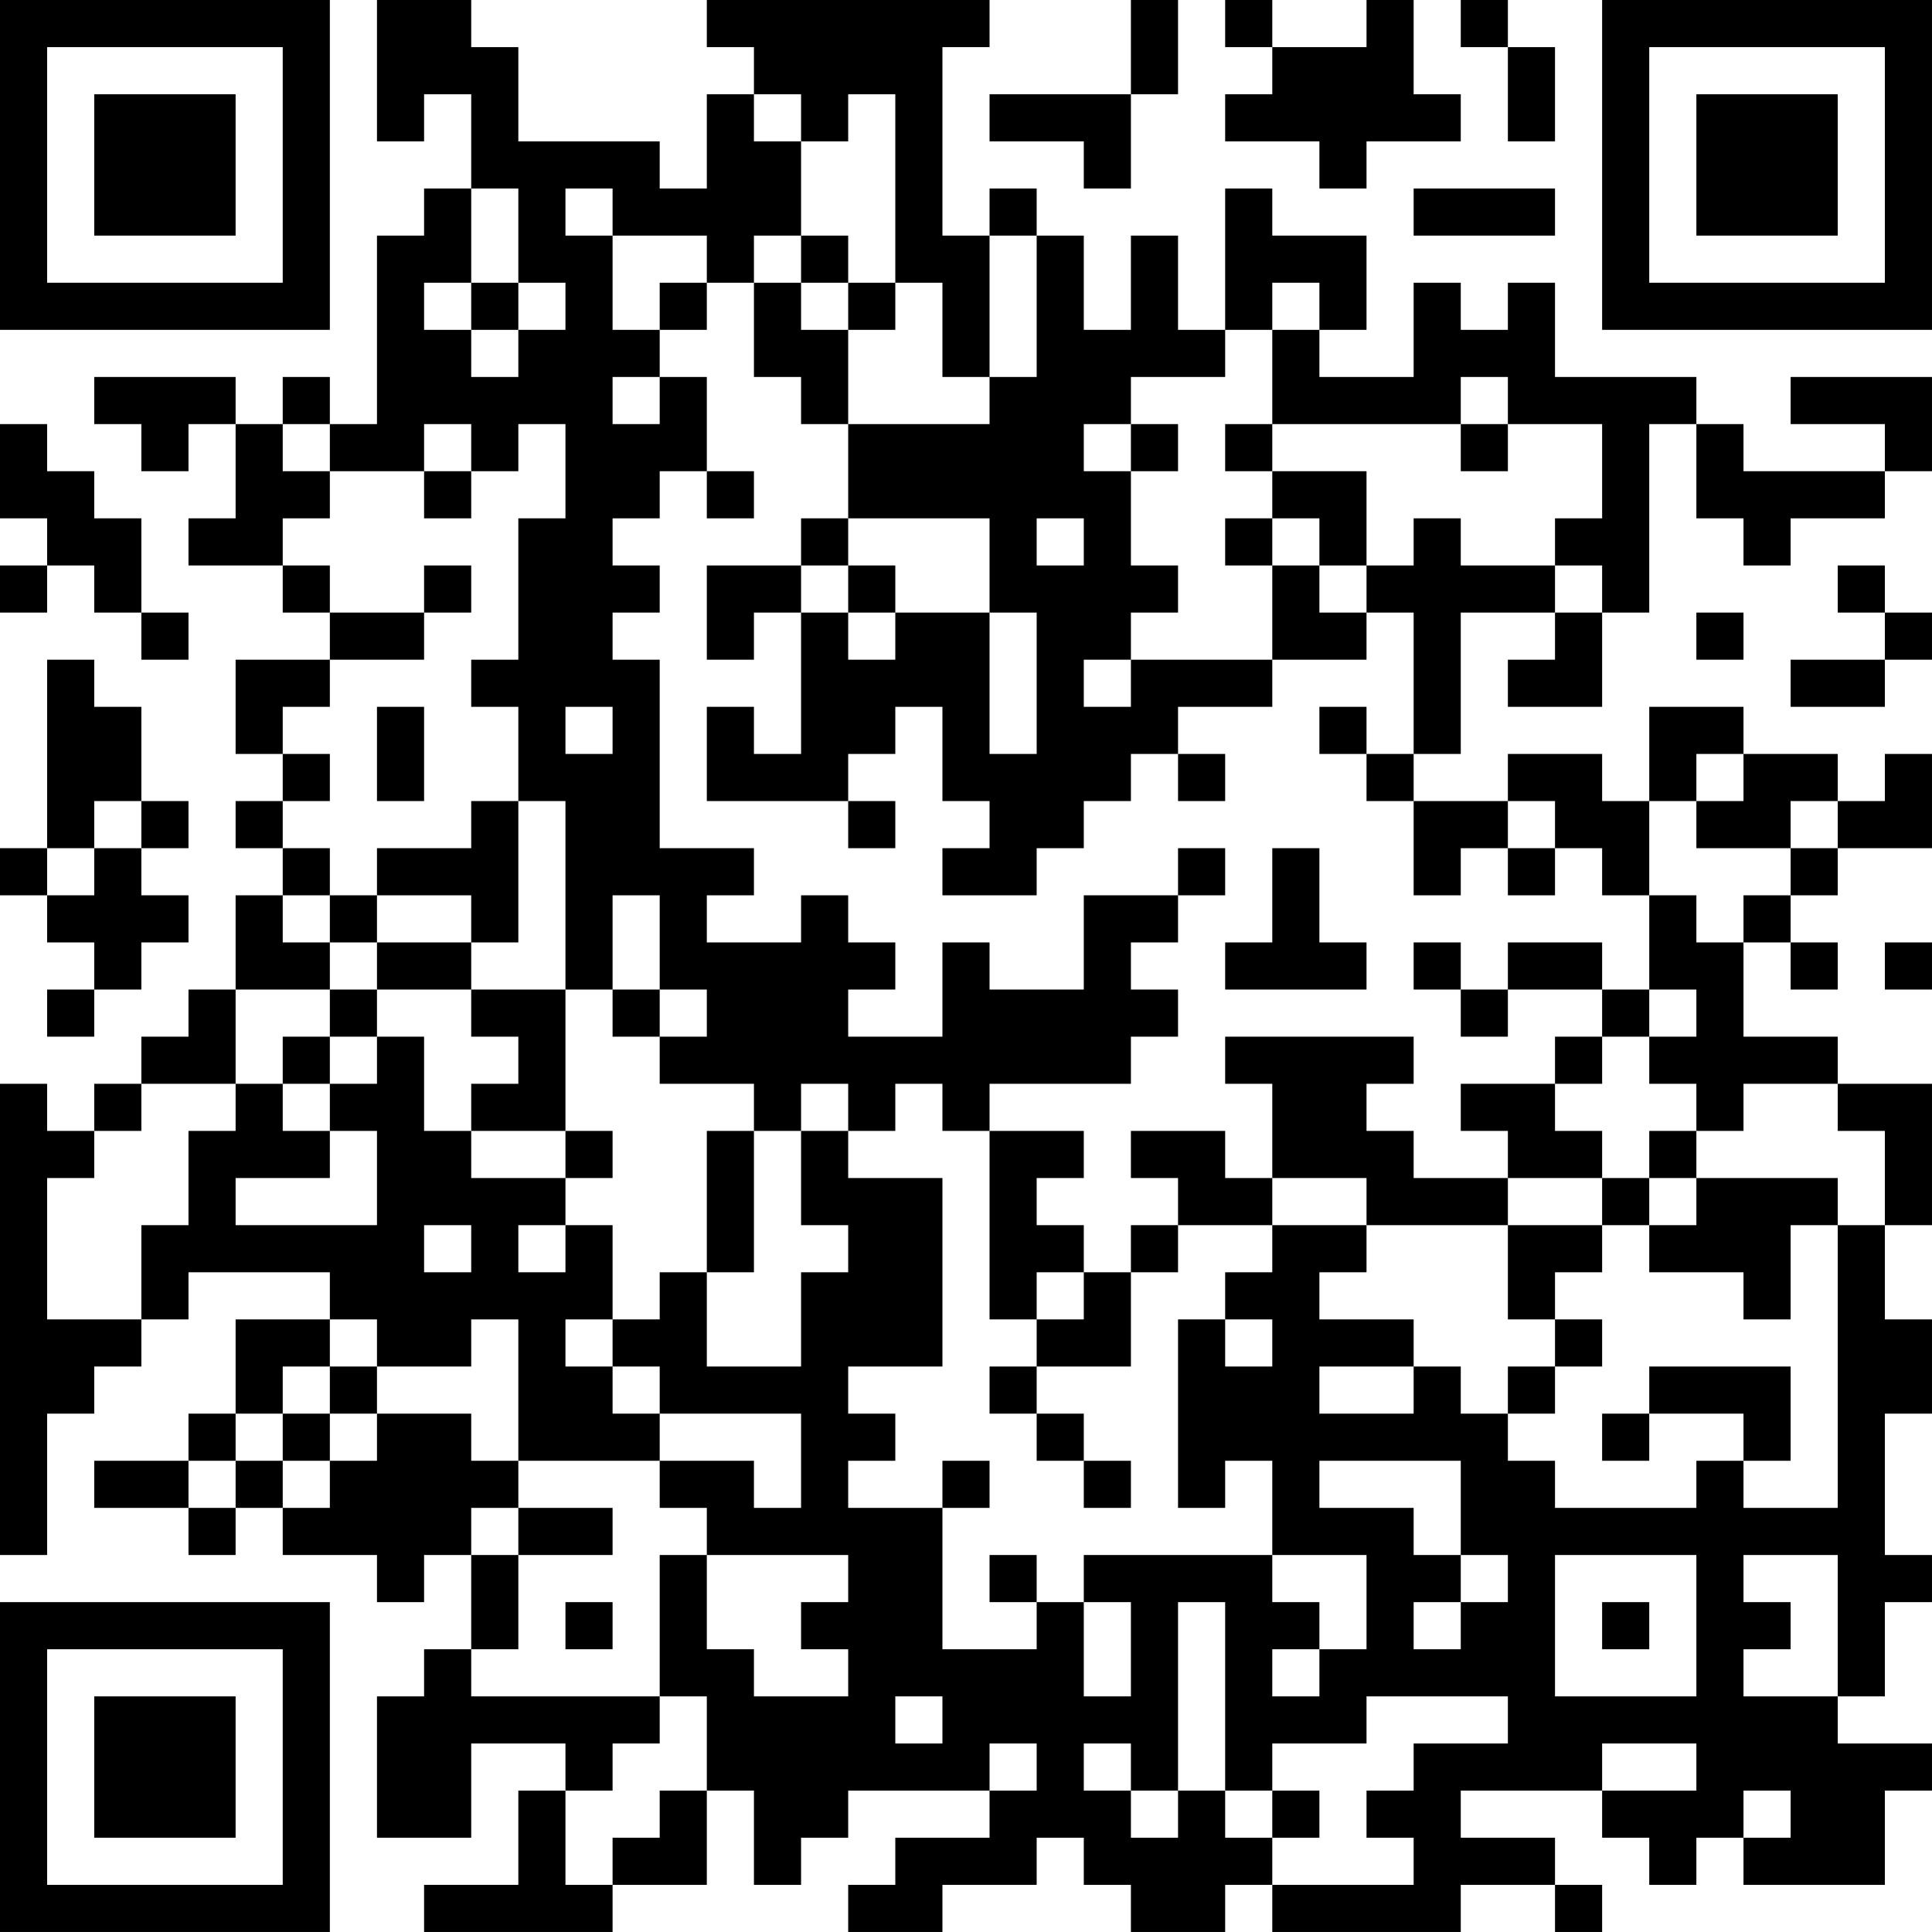 <?xml version="1.0" encoding="UTF-8"?>
<svg xmlns="http://www.w3.org/2000/svg" version="1.1" width="200" height="200" viewBox="0 0 200 200"><rect x="0" y="0" width="200" height="200" fill="#ffffff"/><g transform="scale(4.878)"><g transform="translate(0,0)"><path fill-rule="evenodd" d="M8 0L8 3L9 3L9 2L10 2L10 4L9 4L9 5L8 5L8 9L7 9L7 8L6 8L6 9L5 9L5 8L2 8L2 9L3 9L3 10L4 10L4 9L5 9L5 11L4 11L4 12L6 12L6 13L7 13L7 14L5 14L5 16L6 16L6 17L5 17L5 18L6 18L6 19L5 19L5 21L4 21L4 22L3 22L3 23L2 23L2 24L1 24L1 23L0 23L0 33L1 33L1 30L2 30L2 29L3 29L3 28L4 28L4 27L7 27L7 28L5 28L5 30L4 30L4 31L2 31L2 32L4 32L4 33L5 33L5 32L6 32L6 33L8 33L8 34L9 34L9 33L10 33L10 35L9 35L9 36L8 36L8 39L10 39L10 37L12 37L12 38L11 38L11 40L9 40L9 41L13 41L13 40L15 40L15 38L16 38L16 40L17 40L17 39L18 39L18 38L21 38L21 39L19 39L19 40L18 40L18 41L20 41L20 40L22 40L22 39L23 39L23 40L24 40L24 41L26 41L26 40L27 40L27 41L31 41L31 40L33 40L33 41L34 41L34 40L33 40L33 39L31 39L31 38L34 38L34 39L35 39L35 40L36 40L36 39L37 39L37 40L40 40L40 38L41 38L41 37L39 37L39 36L40 36L40 34L41 34L41 33L40 33L40 30L41 30L41 28L40 28L40 26L41 26L41 23L39 23L39 22L37 22L37 20L38 20L38 21L39 21L39 20L38 20L38 19L39 19L39 18L41 18L41 16L40 16L40 17L39 17L39 16L37 16L37 15L35 15L35 17L34 17L34 16L32 16L32 17L30 17L30 16L31 16L31 13L33 13L33 14L32 14L32 15L34 15L34 13L35 13L35 9L36 9L36 11L37 11L37 12L38 12L38 11L40 11L40 10L41 10L41 8L38 8L38 9L40 9L40 10L37 10L37 9L36 9L36 8L33 8L33 6L32 6L32 7L31 7L31 6L30 6L30 8L28 8L28 7L29 7L29 5L27 5L27 4L26 4L26 7L25 7L25 5L24 5L24 7L23 7L23 5L22 5L22 4L21 4L21 5L20 5L20 1L21 1L21 0L15 0L15 1L16 1L16 2L15 2L15 4L14 4L14 3L11 3L11 1L10 1L10 0ZM24 0L24 2L21 2L21 3L23 3L23 4L24 4L24 2L25 2L25 0ZM26 0L26 1L27 1L27 2L26 2L26 3L28 3L28 4L29 4L29 3L31 3L31 2L30 2L30 0L29 0L29 1L27 1L27 0ZM31 0L31 1L32 1L32 3L33 3L33 1L32 1L32 0ZM16 2L16 3L17 3L17 5L16 5L16 6L15 6L15 5L13 5L13 4L12 4L12 5L13 5L13 7L14 7L14 8L13 8L13 9L14 9L14 8L15 8L15 10L14 10L14 11L13 11L13 12L14 12L14 13L13 13L13 14L14 14L14 18L16 18L16 19L15 19L15 20L17 20L17 19L18 19L18 20L19 20L19 21L18 21L18 22L20 22L20 20L21 20L21 21L23 21L23 19L25 19L25 20L24 20L24 21L25 21L25 22L24 22L24 23L21 23L21 24L20 24L20 23L19 23L19 24L18 24L18 23L17 23L17 24L16 24L16 23L14 23L14 22L15 22L15 21L14 21L14 19L13 19L13 21L12 21L12 17L11 17L11 15L10 15L10 14L11 14L11 11L12 11L12 9L11 9L11 10L10 10L10 9L9 9L9 10L7 10L7 9L6 9L6 10L7 10L7 11L6 11L6 12L7 12L7 13L9 13L9 14L7 14L7 15L6 15L6 16L7 16L7 17L6 17L6 18L7 18L7 19L6 19L6 20L7 20L7 21L5 21L5 23L3 23L3 24L2 24L2 25L1 25L1 28L3 28L3 26L4 26L4 24L5 24L5 23L6 23L6 24L7 24L7 25L5 25L5 26L8 26L8 24L7 24L7 23L8 23L8 22L9 22L9 24L10 24L10 25L12 25L12 26L11 26L11 27L12 27L12 26L13 26L13 28L12 28L12 29L13 29L13 30L14 30L14 31L11 31L11 28L10 28L10 29L8 29L8 28L7 28L7 29L6 29L6 30L5 30L5 31L4 31L4 32L5 32L5 31L6 31L6 32L7 32L7 31L8 31L8 30L10 30L10 31L11 31L11 32L10 32L10 33L11 33L11 35L10 35L10 36L14 36L14 37L13 37L13 38L12 38L12 40L13 40L13 39L14 39L14 38L15 38L15 36L14 36L14 33L15 33L15 35L16 35L16 36L18 36L18 35L17 35L17 34L18 34L18 33L15 33L15 32L14 32L14 31L16 31L16 32L17 32L17 30L14 30L14 29L13 29L13 28L14 28L14 27L15 27L15 29L17 29L17 27L18 27L18 26L17 26L17 24L18 24L18 25L20 25L20 29L18 29L18 30L19 30L19 31L18 31L18 32L20 32L20 35L22 35L22 34L23 34L23 36L24 36L24 34L23 34L23 33L27 33L27 34L28 34L28 35L27 35L27 36L28 36L28 35L29 35L29 33L27 33L27 31L26 31L26 32L25 32L25 28L26 28L26 29L27 29L27 28L26 28L26 27L27 27L27 26L29 26L29 27L28 27L28 28L30 28L30 29L28 29L28 30L30 30L30 29L31 29L31 30L32 30L32 31L33 31L33 32L36 32L36 31L37 31L37 32L39 32L39 26L40 26L40 24L39 24L39 23L37 23L37 24L36 24L36 23L35 23L35 22L36 22L36 21L35 21L35 19L36 19L36 20L37 20L37 19L38 19L38 18L39 18L39 17L38 17L38 18L36 18L36 17L37 17L37 16L36 16L36 17L35 17L35 19L34 19L34 18L33 18L33 17L32 17L32 18L31 18L31 19L30 19L30 17L29 17L29 16L30 16L30 13L29 13L29 12L30 12L30 11L31 11L31 12L33 12L33 13L34 13L34 12L33 12L33 11L34 11L34 9L32 9L32 8L31 8L31 9L27 9L27 7L28 7L28 6L27 6L27 7L26 7L26 8L24 8L24 9L23 9L23 10L24 10L24 12L25 12L25 13L24 13L24 14L23 14L23 15L24 15L24 14L27 14L27 15L25 15L25 16L24 16L24 17L23 17L23 18L22 18L22 19L20 19L20 18L21 18L21 17L20 17L20 15L19 15L19 16L18 16L18 17L15 17L15 15L16 15L16 16L17 16L17 13L18 13L18 14L19 14L19 13L21 13L21 16L22 16L22 13L21 13L21 11L18 11L18 9L21 9L21 8L22 8L22 5L21 5L21 8L20 8L20 6L19 6L19 2L18 2L18 3L17 3L17 2ZM10 4L10 6L9 6L9 7L10 7L10 8L11 8L11 7L12 7L12 6L11 6L11 4ZM30 4L30 5L33 5L33 4ZM17 5L17 6L16 6L16 8L17 8L17 9L18 9L18 7L19 7L19 6L18 6L18 5ZM10 6L10 7L11 7L11 6ZM14 6L14 7L15 7L15 6ZM17 6L17 7L18 7L18 6ZM0 9L0 11L1 11L1 12L0 12L0 13L1 13L1 12L2 12L2 13L3 13L3 14L4 14L4 13L3 13L3 11L2 11L2 10L1 10L1 9ZM24 9L24 10L25 10L25 9ZM26 9L26 10L27 10L27 11L26 11L26 12L27 12L27 14L29 14L29 13L28 13L28 12L29 12L29 10L27 10L27 9ZM31 9L31 10L32 10L32 9ZM9 10L9 11L10 11L10 10ZM15 10L15 11L16 11L16 10ZM17 11L17 12L15 12L15 14L16 14L16 13L17 13L17 12L18 12L18 13L19 13L19 12L18 12L18 11ZM22 11L22 12L23 12L23 11ZM27 11L27 12L28 12L28 11ZM9 12L9 13L10 13L10 12ZM39 12L39 13L40 13L40 14L38 14L38 15L40 15L40 14L41 14L41 13L40 13L40 12ZM36 13L36 14L37 14L37 13ZM1 14L1 18L0 18L0 19L1 19L1 20L2 20L2 21L1 21L1 22L2 22L2 21L3 21L3 20L4 20L4 19L3 19L3 18L4 18L4 17L3 17L3 15L2 15L2 14ZM8 15L8 17L9 17L9 15ZM12 15L12 16L13 16L13 15ZM28 15L28 16L29 16L29 15ZM25 16L25 17L26 17L26 16ZM2 17L2 18L1 18L1 19L2 19L2 18L3 18L3 17ZM10 17L10 18L8 18L8 19L7 19L7 20L8 20L8 21L7 21L7 22L6 22L6 23L7 23L7 22L8 22L8 21L10 21L10 22L11 22L11 23L10 23L10 24L12 24L12 25L13 25L13 24L12 24L12 21L10 21L10 20L11 20L11 17ZM18 17L18 18L19 18L19 17ZM25 18L25 19L26 19L26 18ZM27 18L27 20L26 20L26 21L29 21L29 20L28 20L28 18ZM32 18L32 19L33 19L33 18ZM8 19L8 20L10 20L10 19ZM30 20L30 21L31 21L31 22L32 22L32 21L34 21L34 22L33 22L33 23L31 23L31 24L32 24L32 25L30 25L30 24L29 24L29 23L30 23L30 22L26 22L26 23L27 23L27 25L26 25L26 24L24 24L24 25L25 25L25 26L24 26L24 27L23 27L23 26L22 26L22 25L23 25L23 24L21 24L21 28L22 28L22 29L21 29L21 30L22 30L22 31L23 31L23 32L24 32L24 31L23 31L23 30L22 30L22 29L24 29L24 27L25 27L25 26L27 26L27 25L29 25L29 26L32 26L32 28L33 28L33 29L32 29L32 30L33 30L33 29L34 29L34 28L33 28L33 27L34 27L34 26L35 26L35 27L37 27L37 28L38 28L38 26L39 26L39 25L36 25L36 24L35 24L35 25L34 25L34 24L33 24L33 23L34 23L34 22L35 22L35 21L34 21L34 20L32 20L32 21L31 21L31 20ZM40 20L40 21L41 21L41 20ZM13 21L13 22L14 22L14 21ZM15 24L15 27L16 27L16 24ZM32 25L32 26L34 26L34 25ZM35 25L35 26L36 26L36 25ZM9 26L9 27L10 27L10 26ZM22 27L22 28L23 28L23 27ZM7 29L7 30L6 30L6 31L7 31L7 30L8 30L8 29ZM35 29L35 30L34 30L34 31L35 31L35 30L37 30L37 31L38 31L38 29ZM20 31L20 32L21 32L21 31ZM28 31L28 32L30 32L30 33L31 33L31 34L30 34L30 35L31 35L31 34L32 34L32 33L31 33L31 31ZM11 32L11 33L13 33L13 32ZM21 33L21 34L22 34L22 33ZM33 33L33 36L36 36L36 33ZM37 33L37 34L38 34L38 35L37 35L37 36L39 36L39 33ZM12 34L12 35L13 35L13 34ZM25 34L25 38L24 38L24 37L23 37L23 38L24 38L24 39L25 39L25 38L26 38L26 39L27 39L27 40L30 40L30 39L29 39L29 38L30 38L30 37L32 37L32 36L29 36L29 37L27 37L27 38L26 38L26 34ZM34 34L34 35L35 35L35 34ZM19 36L19 37L20 37L20 36ZM21 37L21 38L22 38L22 37ZM34 37L34 38L36 38L36 37ZM27 38L27 39L28 39L28 38ZM37 38L37 39L38 39L38 38ZM0 0L0 7L7 7L7 0ZM1 1L1 6L6 6L6 1ZM2 2L2 5L5 5L5 2ZM34 0L34 7L41 7L41 0ZM35 1L35 6L40 6L40 1ZM36 2L36 5L39 5L39 2ZM0 34L0 41L7 41L7 34ZM1 35L1 40L6 40L6 35ZM2 36L2 39L5 39L5 36Z" fill="#000000"/></g></g></svg>
